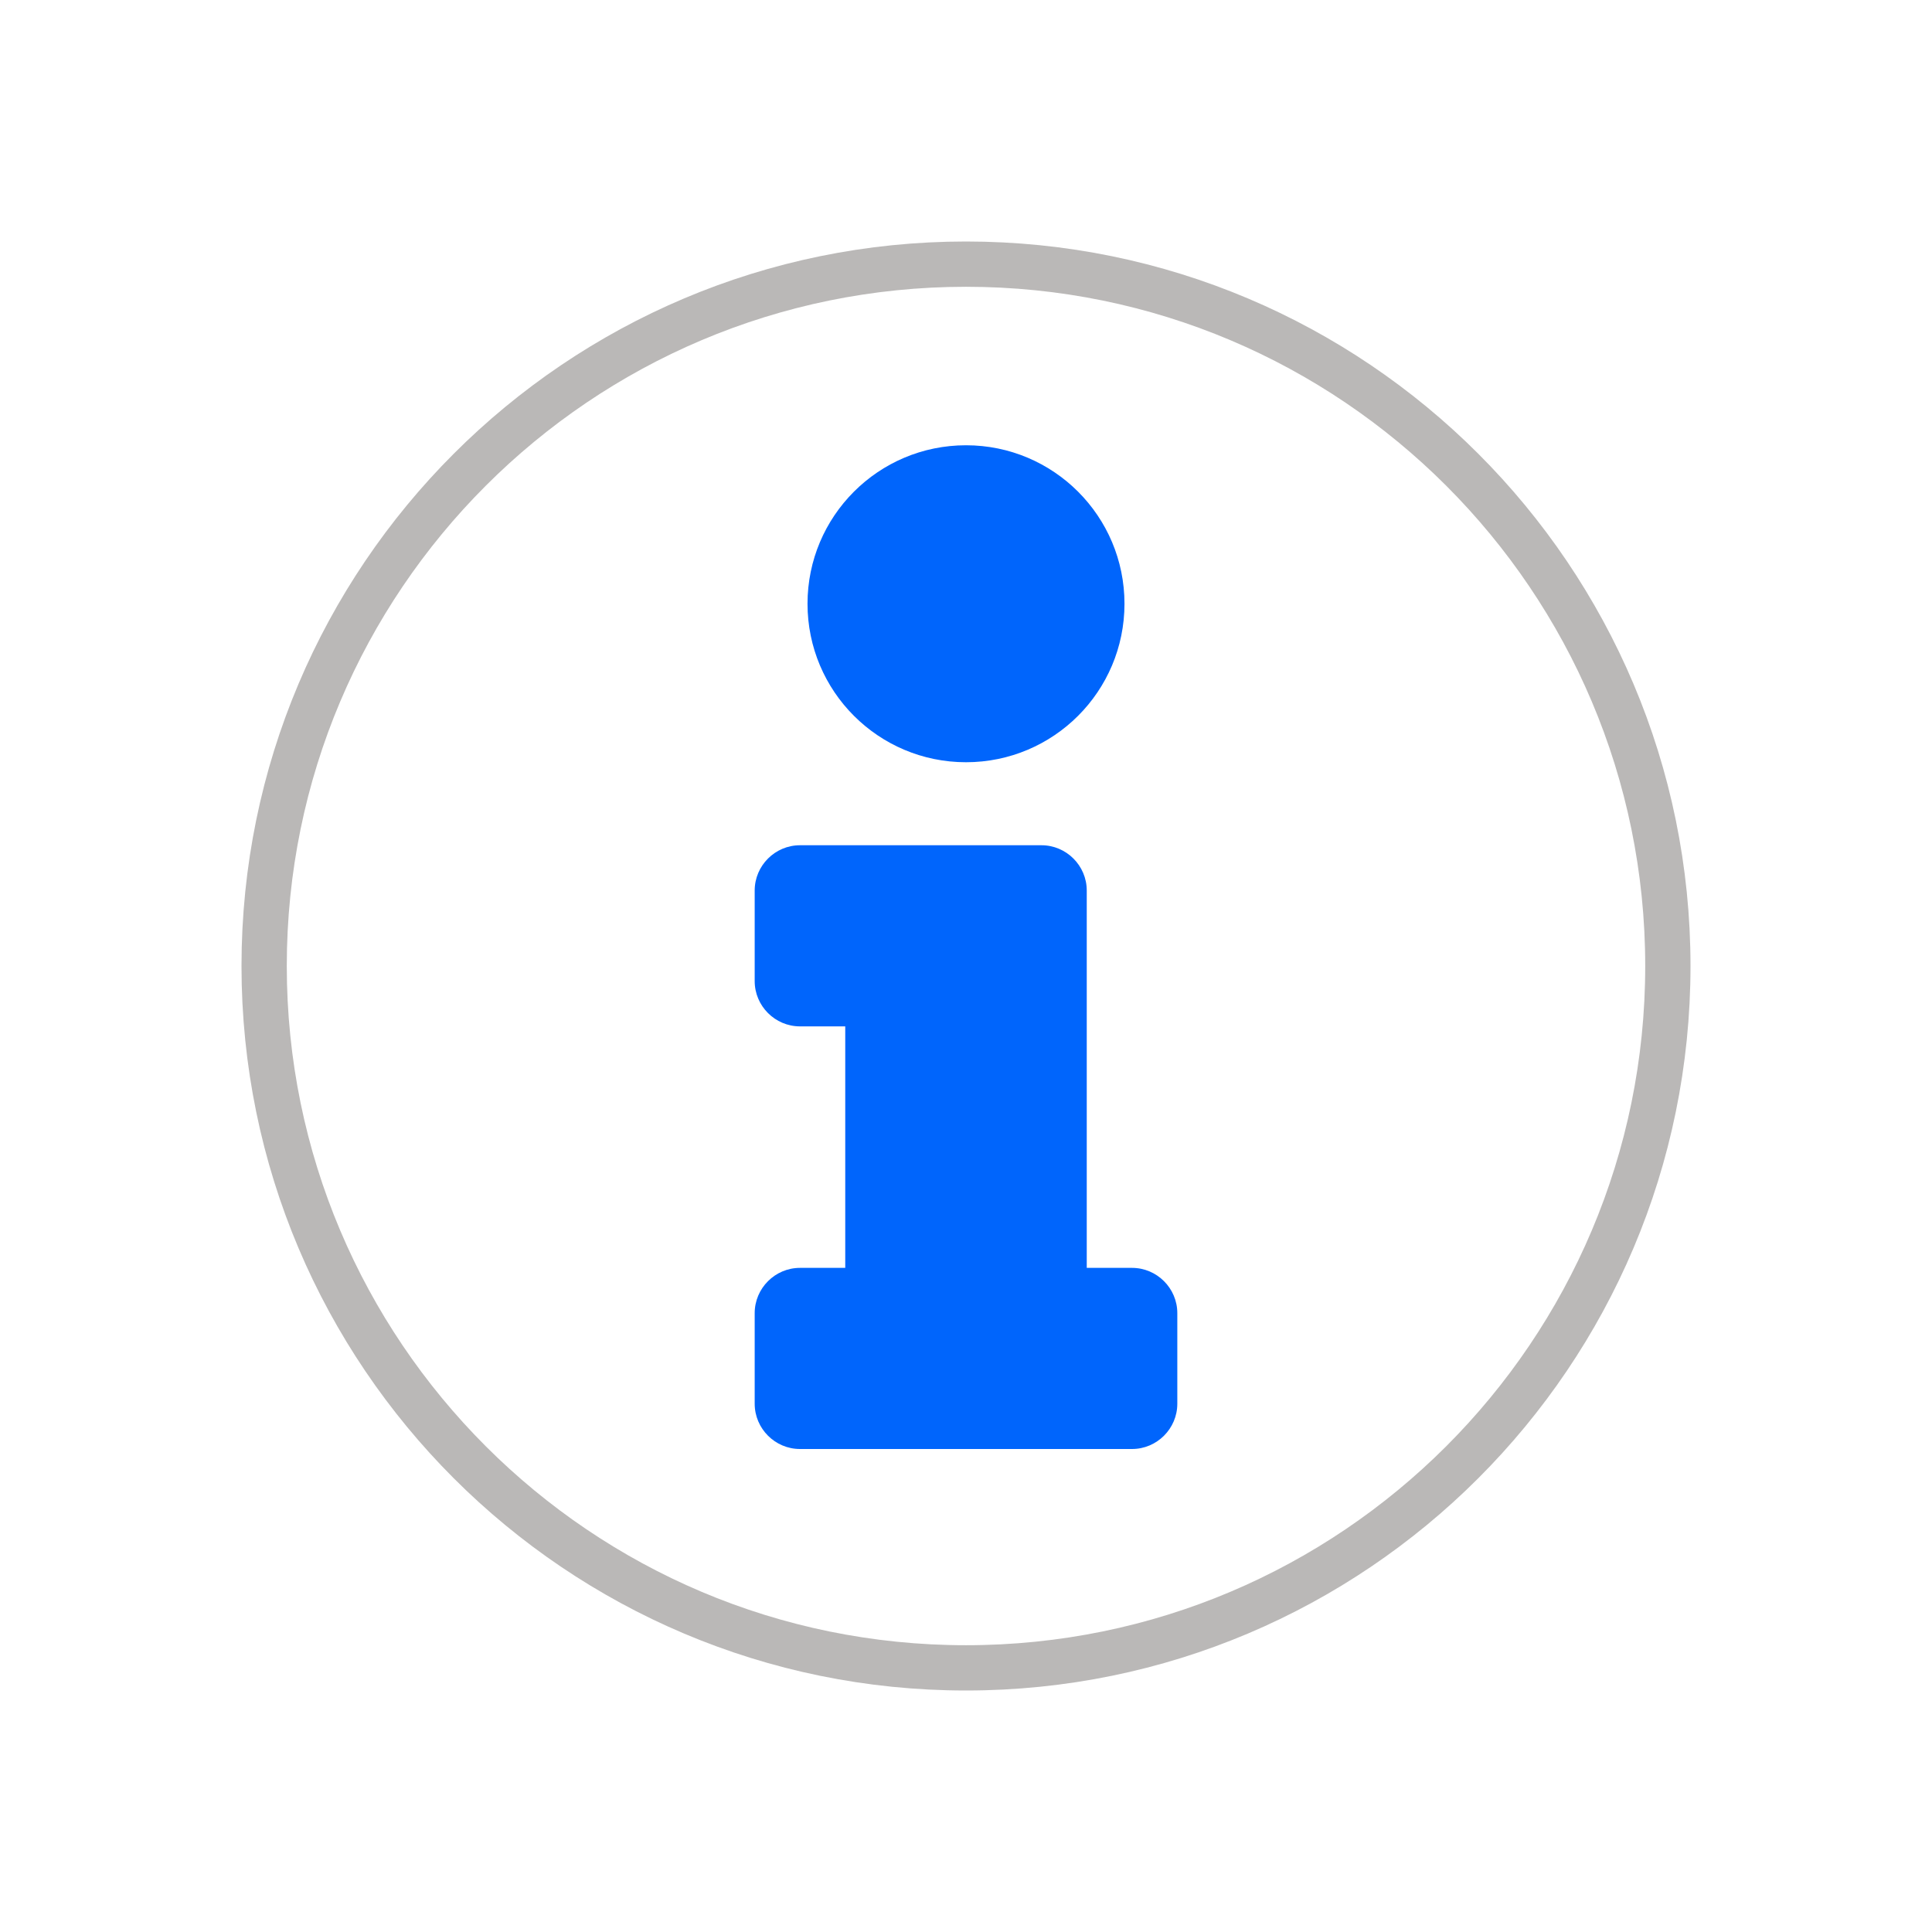 <?xml version="1.0" encoding="utf-8"?>
<!-- Generator: Adobe Illustrator 22.0.1, SVG Export Plug-In . SVG Version: 6.00 Build 0)  -->
<svg version="1.1" id="Layer_1" focusable="false" xmlns="http://www.w3.org/2000/svg" xmlns:xlink="http://www.w3.org/1999/xlink"
	 x="0px" y="0px" viewBox="0 0 512 512" style="enable-background:new 0 0 512 512;" xml:space="preserve">
<style type="text/css">
	.st0{fill:#0065FC;}
	.st1{fill:none;stroke:#BAB8B7;stroke-width:12;stroke-miterlimit:10;}
</style>
<path class="st0" d="M256,118c23.2,0,42,18.8,42,42s-18.8,42-42,42s-42-18.8-42-42S232.8,118,256,118z M312,372c0,6.6-5.4,12-12,12
	h-88c-6.6,0-12-5.4-12-12v-24c0-6.6,5.4-12,12-12h12v-64h-12c-6.6,0-12-5.4-12-12v-24c0-6.6,5.4-12,12-12h64c6.6,0,12,5.4,12,12v100
	h12c6.6,0,12,5.4,12,12V372z"/>
<path class="st1" d="M256,70C153.3,70,70,153.3,70,256c0,102.7,83.3,186,186,186s186-83.3,186-186C442,153.3,358.7,70,256,70z"/>
</svg>
